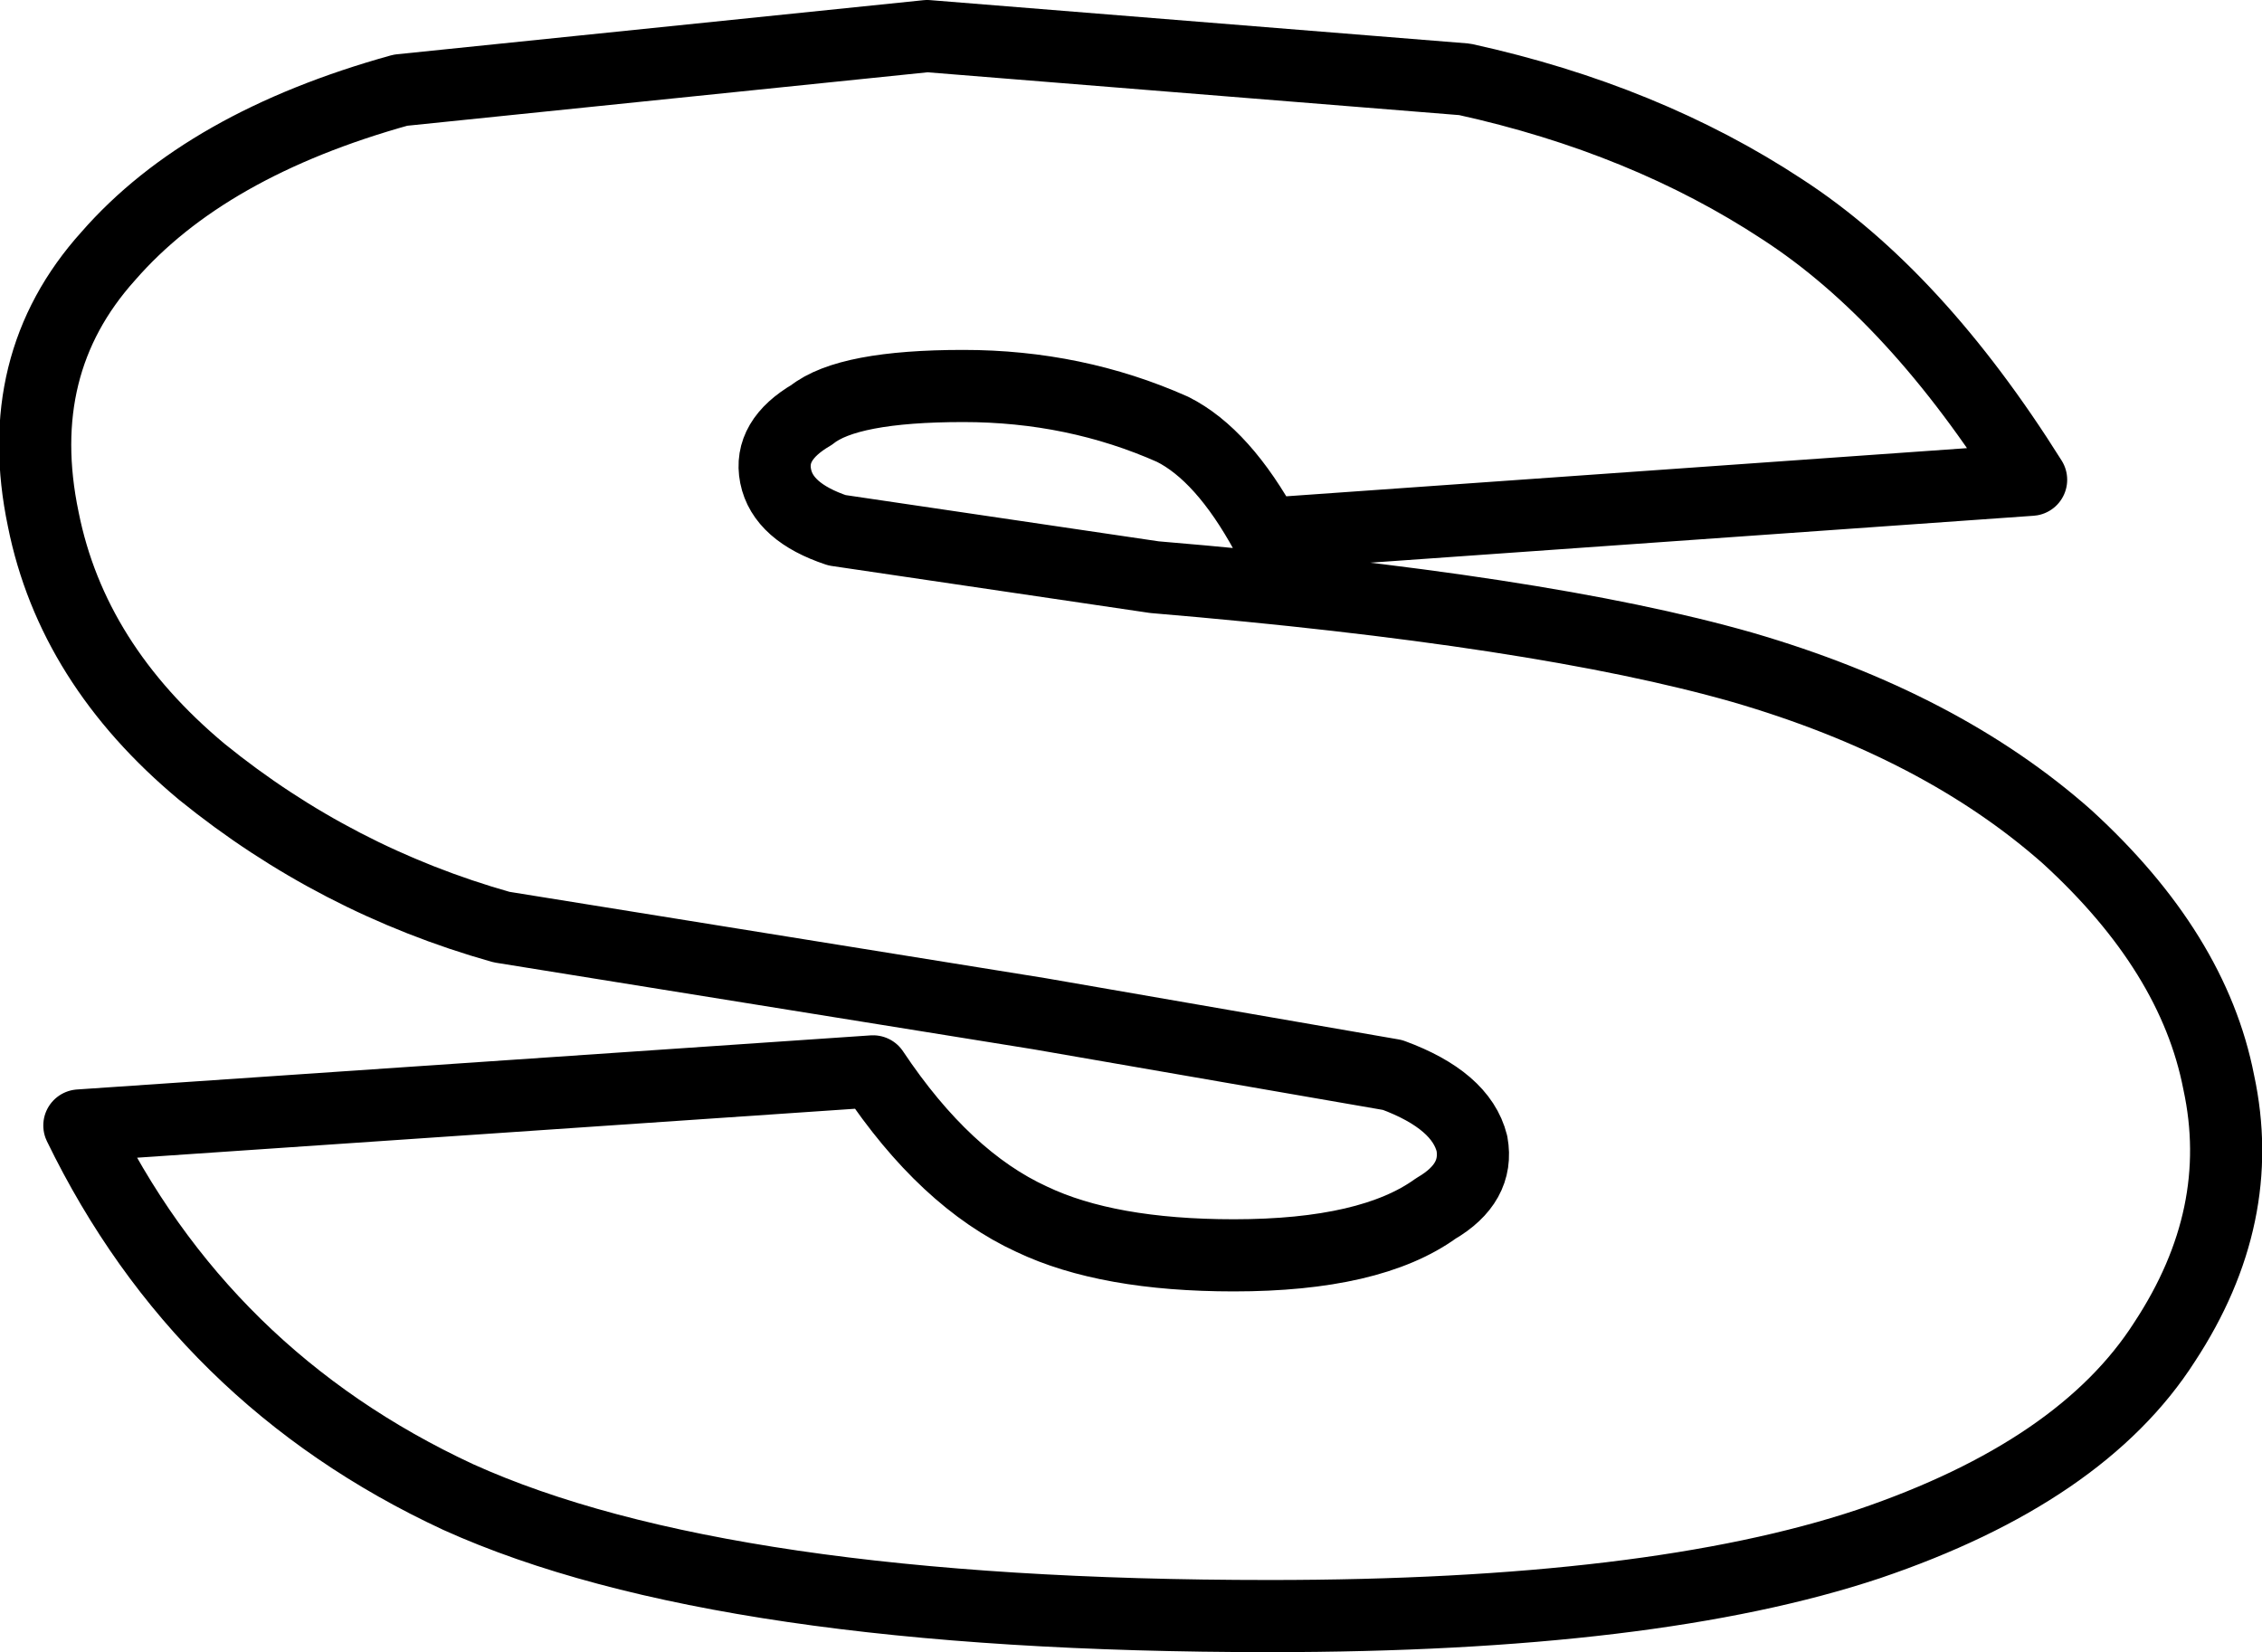 <?xml version="1.0" encoding="UTF-8" standalone="no"?>
<svg xmlns:xlink="http://www.w3.org/1999/xlink" height="22.9px" width="31.35px" xmlns="http://www.w3.org/2000/svg">
  <g transform="matrix(1.0, 0.0, 0.0, 1.0, -220.0, -160.0)">
    <path d="M230.75 166.6 Q230.85 167.1 231.6 167.35 L236.0 168.0 Q241.35 168.45 244.15 169.25 246.9 170.05 248.65 171.6 250.4 173.2 250.75 175.0 251.15 176.85 250.0 178.6 248.85 180.4 245.9 181.4 242.9 182.4 237.6 182.4 230.0 182.4 226.35 180.75 222.8 179.1 221.1 175.6 L232.1 174.85 Q233.1 176.35 234.3 176.9 235.35 177.4 237.1 177.4 239.0 177.4 239.9 176.75 240.5 176.4 240.4 175.85 240.25 175.25 239.3 174.9 L234.4 174.05 226.95 172.85 Q224.65 172.2 222.8 170.7 221.0 169.2 220.6 167.2 220.15 165.05 221.5 163.55 222.85 162.0 225.55 161.25 L232.85 160.5 240.3 161.1 Q242.8 161.65 244.7 162.9 246.55 164.1 248.15 166.65 L237.55 167.4 Q236.95 166.3 236.25 165.95 234.9 165.35 233.35 165.35 231.75 165.35 231.25 165.75 230.65 166.1 230.75 166.6 Z" fill="none" stroke="#000000" stroke-linecap="round" stroke-linejoin="round" stroke-width="1.0"/>
  </g>
</svg>
